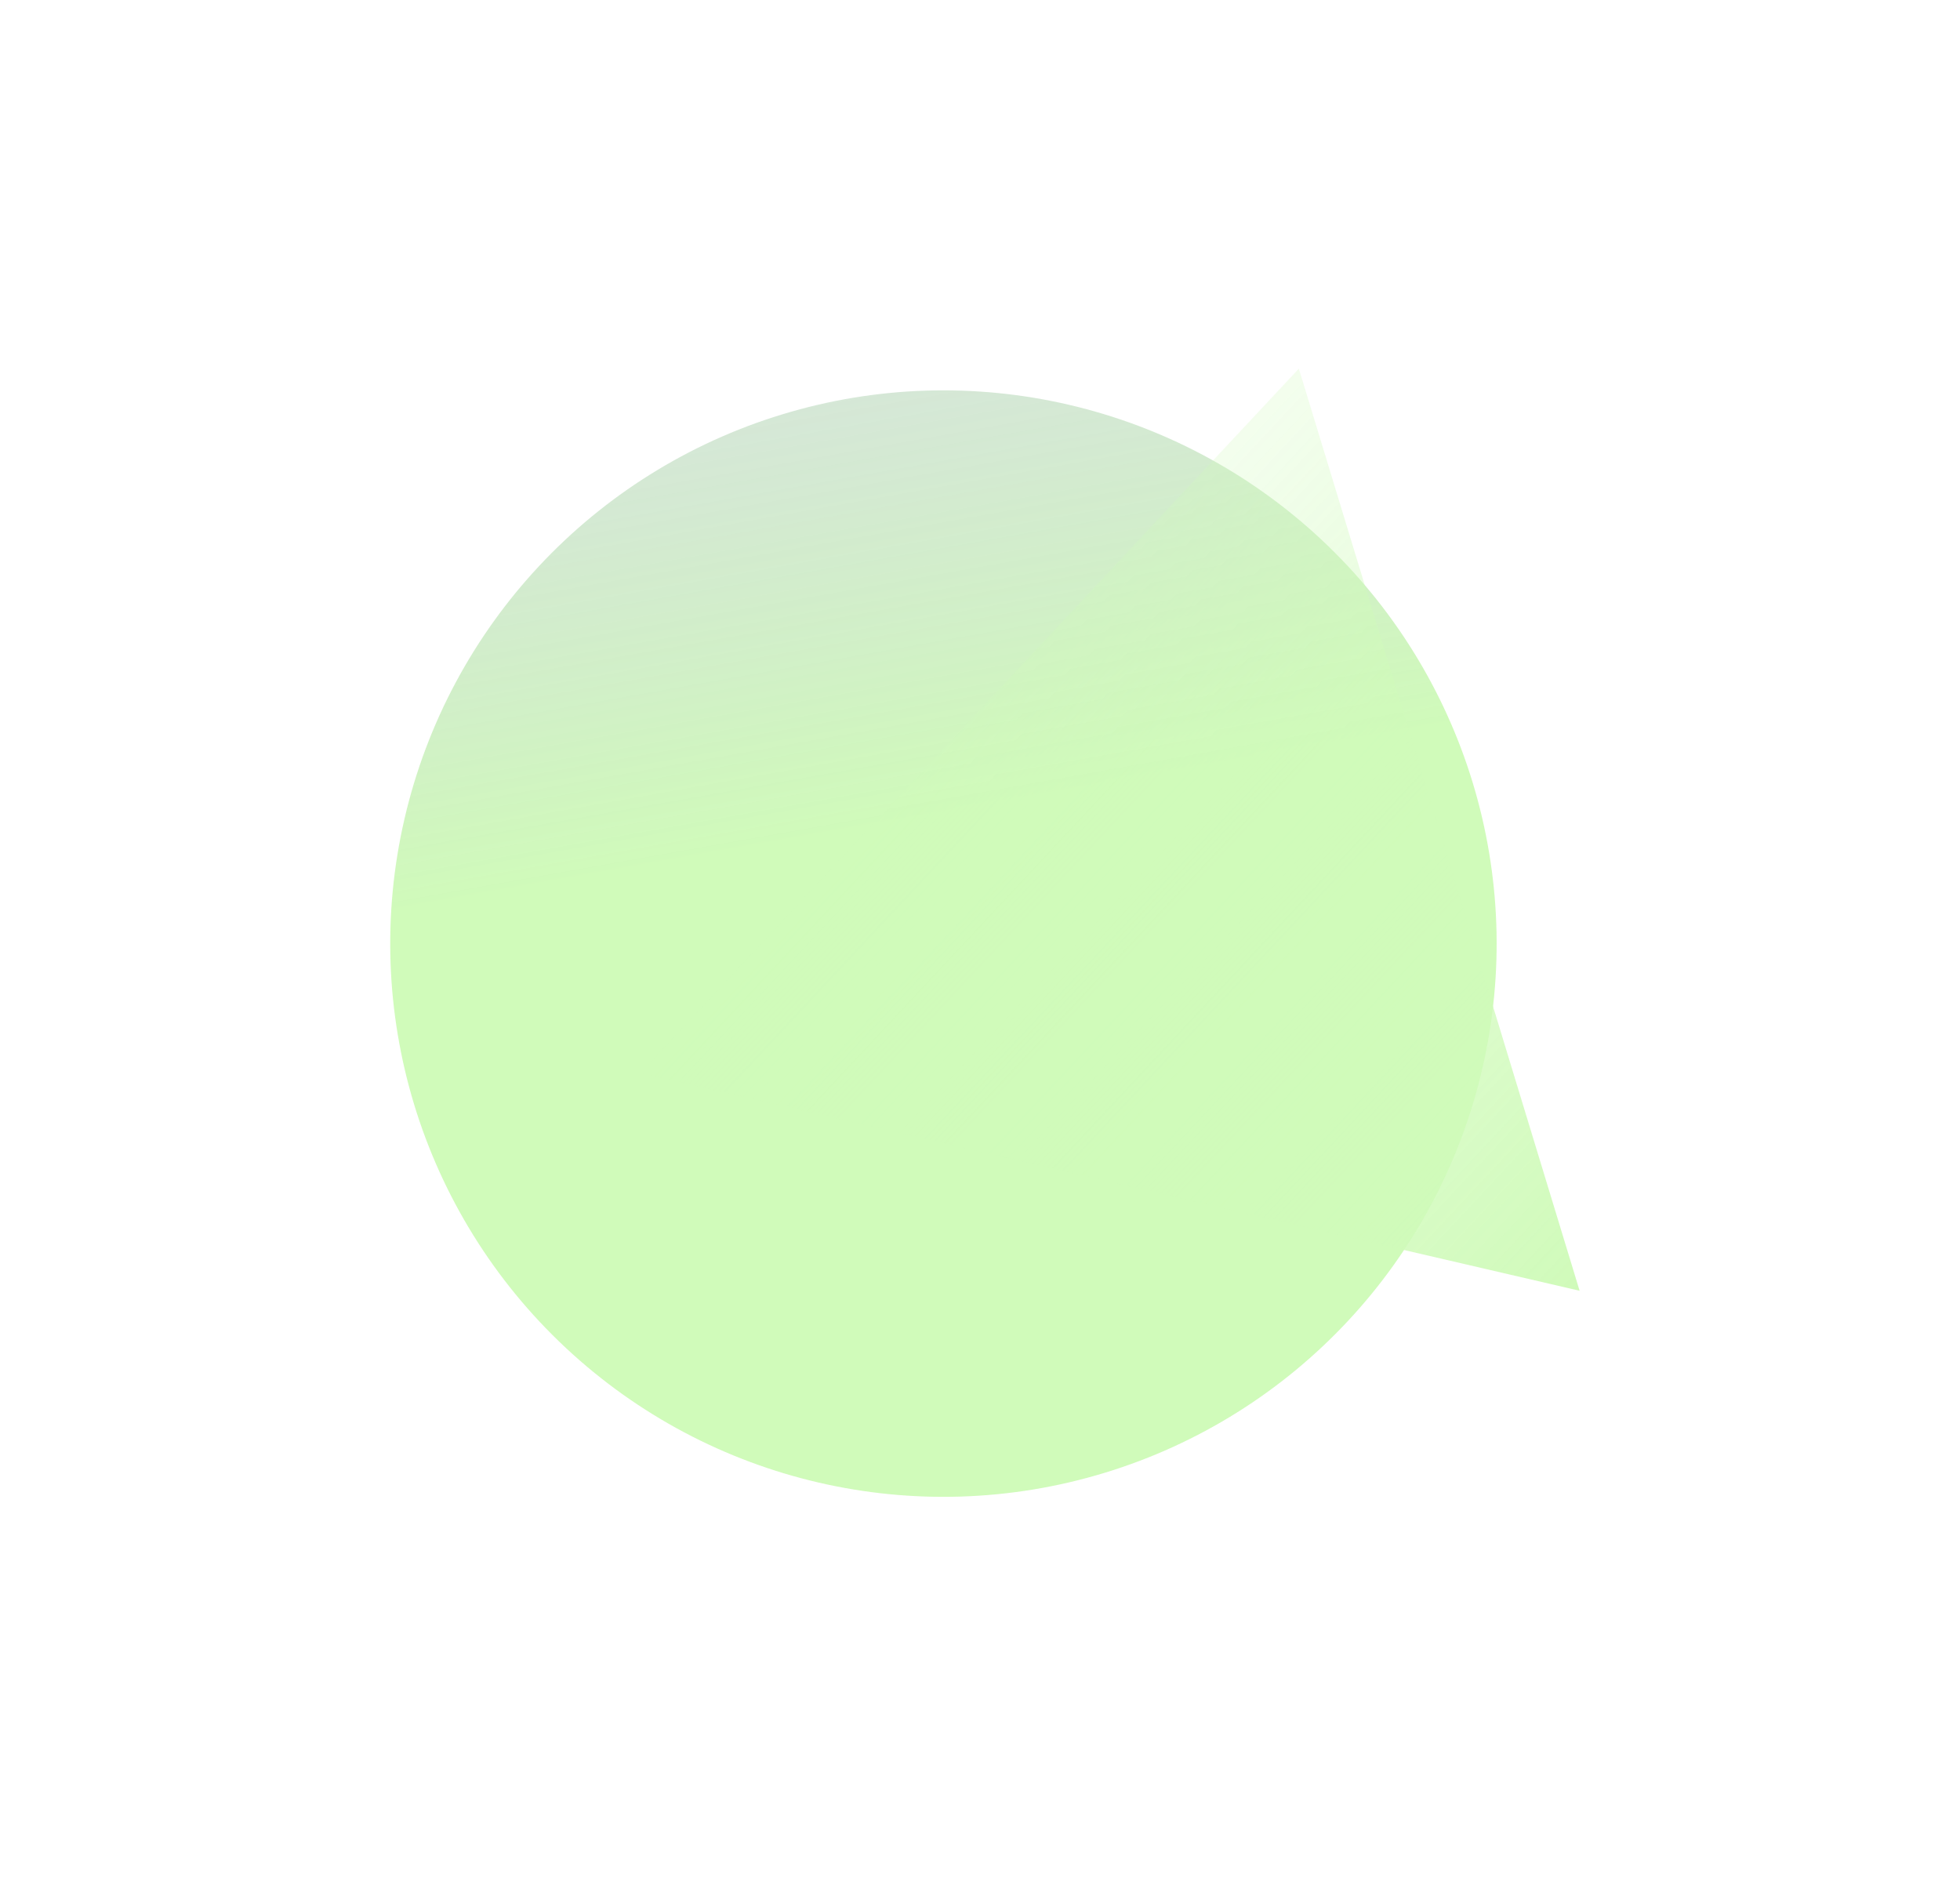 <svg width="1005" height="968" viewBox="0 0 1005 968" fill="none" xmlns="http://www.w3.org/2000/svg">
<g opacity="0.4">
<g filter="url(#filter0_f_752_14297)">
<circle r="283.534" transform="matrix(0.683 -0.731 -0.731 -0.683 483.749 483.798)" fill="url(#paint0_linear_752_14297)"/>
</g>
<g filter="url(#filter1_f_752_14297)">
<path d="M809.958 661.805L665.989 188.994L328.508 550.081L809.958 661.805Z" fill="url(#paint1_linear_752_14297)"/>
</g>
</g>
<defs>
<filter id="filter0_f_752_14297" x="0.214" y="0.262" width="967.071" height="967.071" filterUnits="userSpaceOnUse" color-interpolation-filters="sRGB">
<feFlood flood-opacity="0" result="BackgroundImageFix"/>
<feBlend mode="normal" in="SourceGraphic" in2="BackgroundImageFix" result="shape"/>
<feGaussianBlur stdDeviation="100" result="effect1_foregroundBlur_752_14297"/>
</filter>
<filter id="filter1_f_752_14297" x="178.508" y="38.994" width="781.45" height="772.811" filterUnits="userSpaceOnUse" color-interpolation-filters="sRGB">
<feFlood flood-opacity="0" result="BackgroundImageFix"/>
<feBlend mode="normal" in="SourceGraphic" in2="BackgroundImageFix" result="shape"/>
<feGaussianBlur stdDeviation="75" result="effect1_foregroundBlur_752_14297"/>
</filter>
<linearGradient id="paint0_linear_752_14297" x1="58.615" y1="39.077" x2="454.382" y2="567.068" gradientUnits="userSpaceOnUse">
<stop stop-color="#89F452"/>
<stop offset="1" stop-color="#190A99" stop-opacity="0"/>
</linearGradient>
<linearGradient id="paint1_linear_752_14297" x1="809.958" y1="661.805" x2="393.012" y2="272.115" gradientUnits="userSpaceOnUse">
<stop stop-color="#89F452"/>
<stop offset="1" stop-color="#89F452" stop-opacity="0"/>
</linearGradient>
</defs>
</svg>
